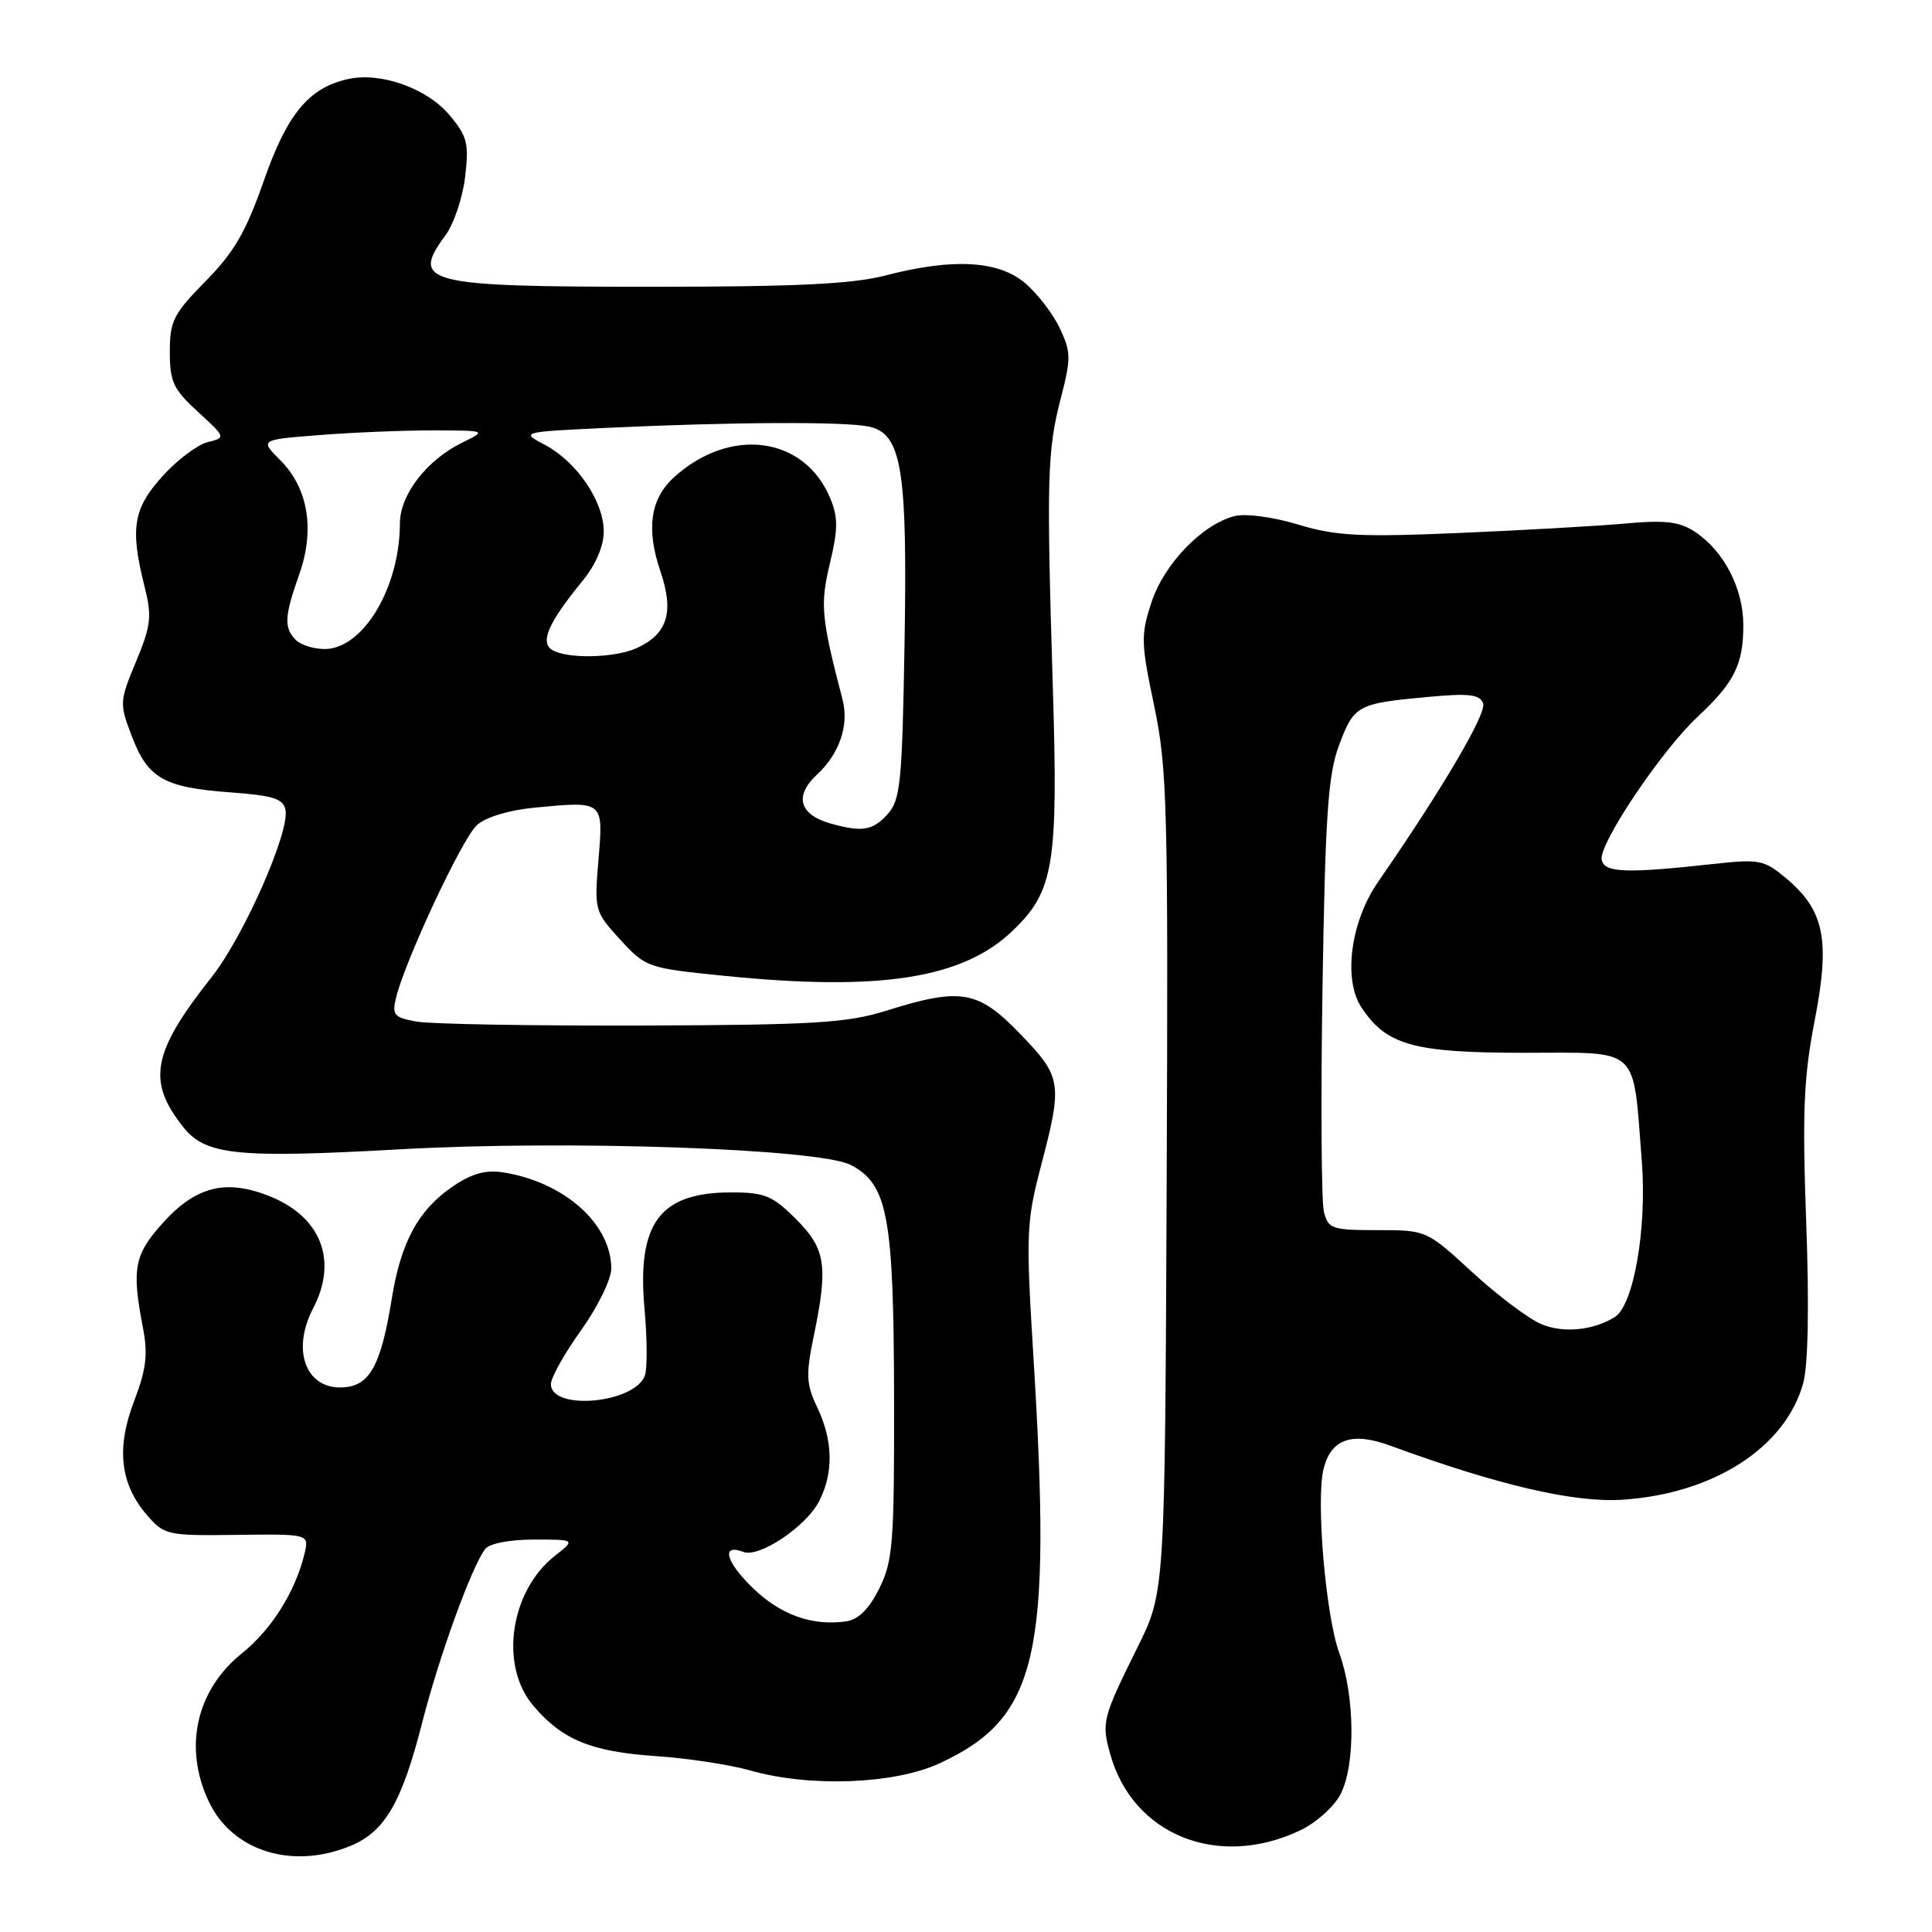 <?xml version="1.0" encoding="UTF-8" standalone="no"?>
<!DOCTYPE svg PUBLIC "-//W3C//DTD SVG 1.1//EN" "http://www.w3.org/Graphics/SVG/1.1/DTD/svg11.dtd" >
<svg xmlns="http://www.w3.org/2000/svg" xmlns:xlink="http://www.w3.org/1999/xlink" version="1.1" viewBox="0 0 256 256">
 <g >
 <path fill="currentColor"
d=" M 46.51 244.56 C 51.02 242.68 53.26 238.79 55.96 228.19 C 58.19 219.46 62.50 207.58 64.29 205.25 C 64.85 204.52 67.53 204.00 70.76 204.00 C 76.27 204.00 76.27 204.00 73.51 206.17 C 67.60 210.82 66.16 220.66 70.62 225.96 C 74.45 230.51 78.30 232.11 86.87 232.69 C 91.06 232.97 96.72 233.83 99.43 234.60 C 107.35 236.85 118.57 236.42 124.54 233.63 C 137.54 227.58 139.39 219.54 136.93 179.74 C 135.93 163.48 135.99 161.93 137.93 154.52 C 140.82 143.49 140.70 142.72 135.18 137.00 C 129.61 131.22 127.34 130.82 117.48 133.91 C 112.25 135.55 107.99 135.81 84.98 135.89 C 70.42 135.93 57.00 135.70 55.17 135.36 C 52.17 134.81 51.91 134.49 52.50 132.12 C 53.76 127.08 61.26 111.07 63.20 109.32 C 64.35 108.28 67.45 107.34 70.82 107.02 C 80.02 106.14 79.96 106.09 79.30 113.93 C 78.74 120.62 78.79 120.80 82.18 124.50 C 85.57 128.20 85.80 128.28 96.07 129.31 C 116.63 131.38 127.56 129.67 134.17 123.34 C 139.66 118.08 140.23 114.62 139.50 90.90 C 138.66 63.34 138.76 59.71 140.57 52.73 C 141.93 47.48 141.92 46.63 140.41 43.46 C 139.51 41.55 137.43 38.86 135.80 37.49 C 132.27 34.51 126.22 34.19 117.34 36.50 C 112.95 37.64 105.54 38.00 86.22 38.00 C 56.33 38.00 54.35 37.50 59.02 31.19 C 60.13 29.68 61.31 26.20 61.63 23.44 C 62.16 18.99 61.92 18.06 59.54 15.23 C 56.57 11.70 50.45 9.52 46.15 10.47 C 40.93 11.61 38.06 15.08 34.95 23.97 C 32.60 30.70 31.01 33.44 27.24 37.26 C 22.99 41.58 22.50 42.54 22.50 46.62 C 22.50 50.58 22.97 51.59 26.22 54.56 C 29.94 57.98 29.94 57.98 27.50 58.59 C 26.15 58.93 23.46 60.96 21.52 63.11 C 17.65 67.39 17.22 70.02 19.14 77.66 C 20.15 81.67 20.03 82.83 18.03 87.65 C 15.83 92.95 15.81 93.22 17.47 97.56 C 19.60 103.14 21.71 104.34 30.49 104.99 C 36.21 105.41 37.54 105.83 37.83 107.32 C 38.39 110.28 32.28 124.12 28.02 129.50 C 20.13 139.48 19.43 143.28 24.33 149.40 C 27.26 153.07 31.49 153.49 53.00 152.29 C 75.16 151.04 108.56 152.20 112.72 154.36 C 117.65 156.91 118.43 161.15 118.47 185.50 C 118.50 204.54 118.31 206.87 116.50 210.50 C 115.15 213.21 113.73 214.61 112.12 214.84 C 107.60 215.48 103.42 213.98 99.72 210.39 C 96.14 206.91 95.53 204.50 98.51 205.64 C 100.59 206.44 106.80 202.29 108.52 198.95 C 110.47 195.20 110.39 190.89 108.30 186.51 C 106.83 183.43 106.77 182.19 107.80 177.17 C 109.76 167.70 109.43 165.50 105.47 161.53 C 102.36 158.43 101.33 158.00 96.90 158.00 C 87.39 158.00 84.37 162.08 85.41 173.53 C 85.76 177.47 85.78 181.41 85.44 182.30 C 84.03 185.98 73.00 186.96 73.00 183.40 C 73.00 182.55 74.80 179.33 77.00 176.26 C 79.20 173.18 81.00 169.51 81.00 168.09 C 80.99 162.17 74.78 156.64 66.70 155.35 C 64.39 154.98 62.54 155.49 60.05 157.17 C 55.44 160.30 53.12 164.55 51.90 172.15 C 50.53 180.63 49.08 183.43 45.87 183.80 C 40.69 184.41 38.48 179.14 41.49 173.36 C 44.80 167.03 42.55 161.24 35.74 158.51 C 29.95 156.19 25.97 157.18 21.59 162.03 C 17.78 166.25 17.43 168.09 18.94 175.93 C 19.62 179.44 19.38 181.44 17.78 185.63 C 15.38 191.88 15.91 196.63 19.47 200.75 C 21.77 203.41 22.15 203.50 31.41 203.38 C 40.97 203.26 40.97 203.26 40.35 205.88 C 39.14 210.89 35.99 215.91 32.06 219.07 C 25.98 223.95 24.28 231.58 27.67 238.72 C 30.80 245.32 38.78 247.79 46.51 244.56 Z  M 172.29 242.53 C 174.38 241.54 176.78 239.39 177.62 237.76 C 179.63 233.89 179.54 224.72 177.45 219.00 C 175.66 214.08 174.35 198.73 175.38 194.63 C 176.37 190.66 179.14 189.70 184.20 191.55 C 198.48 196.79 208.61 199.15 215.00 198.72 C 227.09 197.92 236.58 191.79 238.93 183.29 C 239.59 180.91 239.74 173.05 239.33 161.91 C 238.80 147.30 239.00 142.75 240.45 135.24 C 242.53 124.57 241.75 120.65 236.71 116.41 C 233.76 113.93 233.16 113.81 227.03 114.48 C 215.41 115.76 212.57 115.65 212.23 113.92 C 211.82 111.86 220.14 99.46 224.92 95.00 C 229.81 90.44 231.00 88.06 231.00 82.82 C 230.99 77.93 228.40 72.97 224.55 70.44 C 222.52 69.11 220.61 68.89 215.25 69.38 C 211.54 69.71 201.60 70.27 193.18 70.63 C 180.13 71.18 176.99 71.01 172.02 69.51 C 168.70 68.50 165.07 68.02 163.61 68.38 C 159.32 69.46 154.26 74.70 152.58 79.80 C 151.15 84.14 151.18 85.19 152.93 93.50 C 154.67 101.78 154.80 106.83 154.59 156.71 C 154.36 210.93 154.36 210.93 150.76 218.21 C 146.08 227.66 145.94 228.20 147.10 232.39 C 150.07 243.15 161.40 247.71 172.29 242.53 Z  M 110.09 109.13 C 105.91 107.96 105.20 105.47 108.25 102.64 C 111.23 99.89 112.52 96.10 111.65 92.73 C 108.81 81.84 108.65 80.12 109.97 74.64 C 111.05 70.13 111.06 68.55 110.01 66.02 C 106.60 57.80 96.74 56.48 89.30 63.25 C 86.18 66.09 85.60 70.07 87.49 75.64 C 89.36 81.12 88.47 84.01 84.34 85.89 C 81.46 87.20 75.07 87.33 73.15 86.11 C 71.53 85.09 72.66 82.51 77.15 77.02 C 78.93 74.85 80.00 72.37 80.00 70.42 C 80.00 66.45 76.45 61.21 72.24 58.97 C 68.98 57.24 68.98 57.24 80.24 56.70 C 96.91 55.91 111.97 55.84 115.16 56.53 C 119.50 57.49 120.26 62.15 119.85 85.62 C 119.54 103.76 119.31 106.00 117.60 107.90 C 115.63 110.06 114.25 110.29 110.09 109.13 Z  M 39.20 84.80 C 37.60 83.20 37.68 81.66 39.65 76.11 C 41.75 70.20 40.84 64.68 37.14 60.98 C 34.42 58.26 34.42 58.26 42.46 57.64 C 46.88 57.29 53.65 57.02 57.50 57.03 C 64.50 57.05 64.50 57.05 61.22 58.66 C 56.54 60.97 53.00 65.55 52.99 69.33 C 52.98 77.87 48.11 86.00 43.01 86.00 C 41.58 86.00 39.86 85.46 39.20 84.80 Z  M 204.25 175.46 C 202.55 174.75 198.43 171.65 195.09 168.58 C 189.02 163.00 189.01 163.00 182.53 163.00 C 176.48 163.00 176.00 162.83 175.42 160.55 C 175.09 159.21 175.00 145.82 175.24 130.80 C 175.60 108.13 175.97 102.71 177.40 98.83 C 179.40 93.45 179.82 93.22 189.06 92.36 C 194.63 91.84 196.06 92.00 196.52 93.19 C 197.02 94.51 191.13 104.53 182.60 116.86 C 178.97 122.11 177.95 129.75 180.38 133.46 C 183.68 138.49 187.29 139.50 201.93 139.50 C 217.51 139.50 216.33 138.41 217.55 153.90 C 218.24 162.79 216.47 172.98 213.95 174.53 C 211.10 176.29 207.14 176.68 204.25 175.46 Z "/>
</g>
</svg>